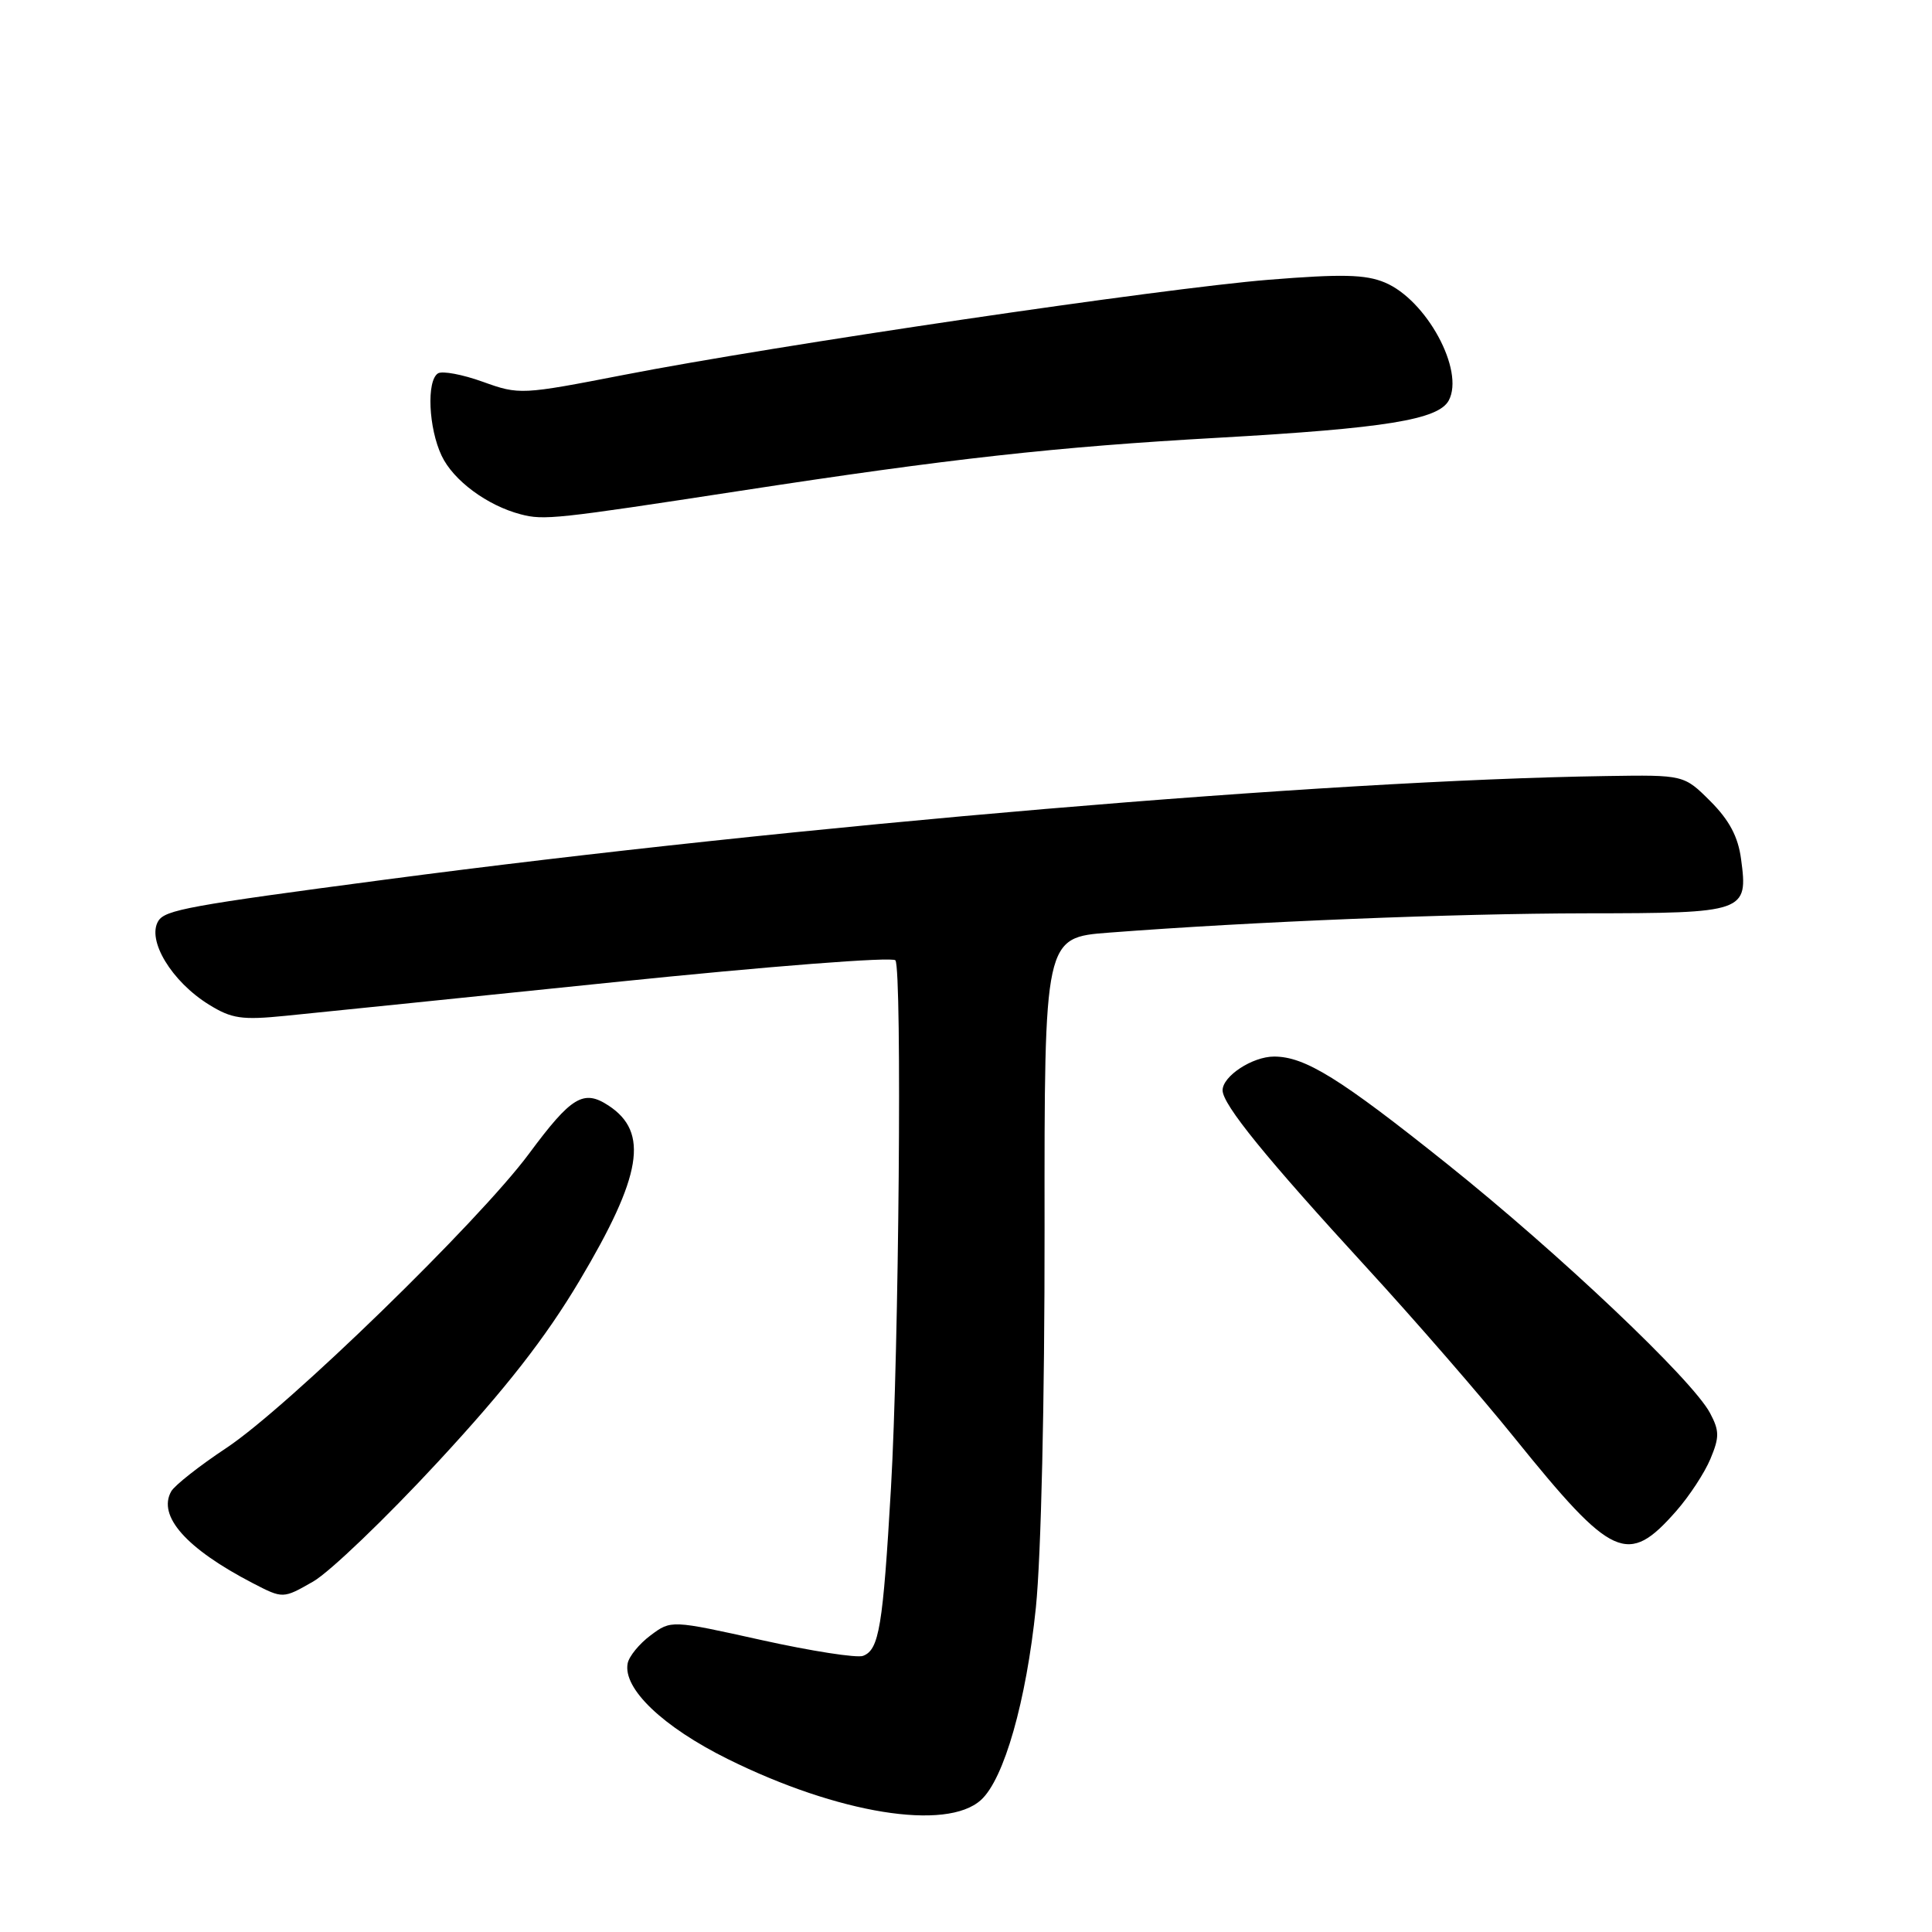 <?xml version="1.0" encoding="UTF-8" standalone="no"?>
<!DOCTYPE svg PUBLIC "-//W3C//DTD SVG 1.1//EN" "http://www.w3.org/Graphics/SVG/1.1/DTD/svg11.dtd" >
<svg xmlns="http://www.w3.org/2000/svg" xmlns:xlink="http://www.w3.org/1999/xlink" version="1.1" viewBox="0 0 256 256">
 <g >
 <path fill="currentColor"
d=" M 129.98 238.51 C 133.04 235.75 135.99 225.39 137.26 213.00 C 137.95 206.25 138.43 185.55 138.41 162.86 C 138.38 124.23 138.38 124.23 146.94 123.58 C 166.15 122.11 192.57 121.05 210.13 121.02 C 231.31 121.00 231.65 120.88 230.70 113.83 C 230.31 110.87 229.14 108.68 226.64 106.17 C 223.13 102.67 223.13 102.67 212.82 102.83 C 175.66 103.39 105.80 109.32 51.00 116.56 C 25.03 119.99 21.89 120.57 20.98 122.03 C 19.42 124.56 22.74 130.06 27.69 133.12 C 30.71 134.99 32.05 135.18 37.84 134.60 C 41.50 134.24 61.06 132.23 81.30 130.15 C 101.88 128.03 118.35 126.75 118.65 127.25 C 119.54 128.68 119.11 179.04 118.06 197.13 C 116.99 215.57 116.49 218.60 114.36 219.41 C 113.56 219.72 107.51 218.78 100.92 217.32 C 88.93 214.66 88.93 214.66 86.21 216.69 C 84.72 217.80 83.35 219.47 83.17 220.40 C 82.51 223.74 87.83 228.82 96.45 233.09 C 111.06 240.33 125.41 242.65 129.98 238.51 Z  M 58.02 193.72 C 67.06 183.96 72.27 177.28 76.77 169.73 C 85.07 155.79 86.03 150.03 80.63 146.49 C 77.32 144.32 75.71 145.29 70.09 152.88 C 63.45 161.84 38.10 186.49 30.00 191.86 C 26.42 194.23 23.14 196.82 22.69 197.61 C 20.84 200.88 24.69 205.21 33.50 209.78 C 37.50 211.85 37.50 211.85 41.50 209.56 C 43.70 208.29 51.13 201.17 58.02 193.72 Z  M 222.12 200.21 C 223.84 198.25 225.88 195.14 226.64 193.31 C 227.84 190.44 227.84 189.59 226.59 187.24 C 224.26 182.83 206.61 166.11 191.74 154.22 C 177.54 142.87 172.92 140.00 168.82 140.00 C 165.96 140.00 162.00 142.59 162.00 144.47 C 162.00 146.36 167.75 153.43 181.13 168.01 C 187.44 174.88 196.23 185.00 200.66 190.50 C 213.69 206.64 215.68 207.54 222.12 200.21 Z  M 98.00 65.05 C 125.85 60.77 139.89 59.21 161.50 58.00 C 183.59 56.75 190.60 55.61 191.97 53.06 C 194.09 49.09 189.02 39.74 183.49 37.43 C 180.93 36.36 177.78 36.29 168.11 37.07 C 153.92 38.22 102.66 45.78 82.69 49.67 C 69.10 52.31 68.81 52.33 63.98 50.59 C 61.29 49.62 58.62 49.12 58.04 49.47 C 56.50 50.43 56.78 56.73 58.52 60.39 C 60.07 63.67 64.56 66.99 69.00 68.15 C 72.07 68.96 73.68 68.78 98.00 65.05 Z "/>
</g>
</svg>